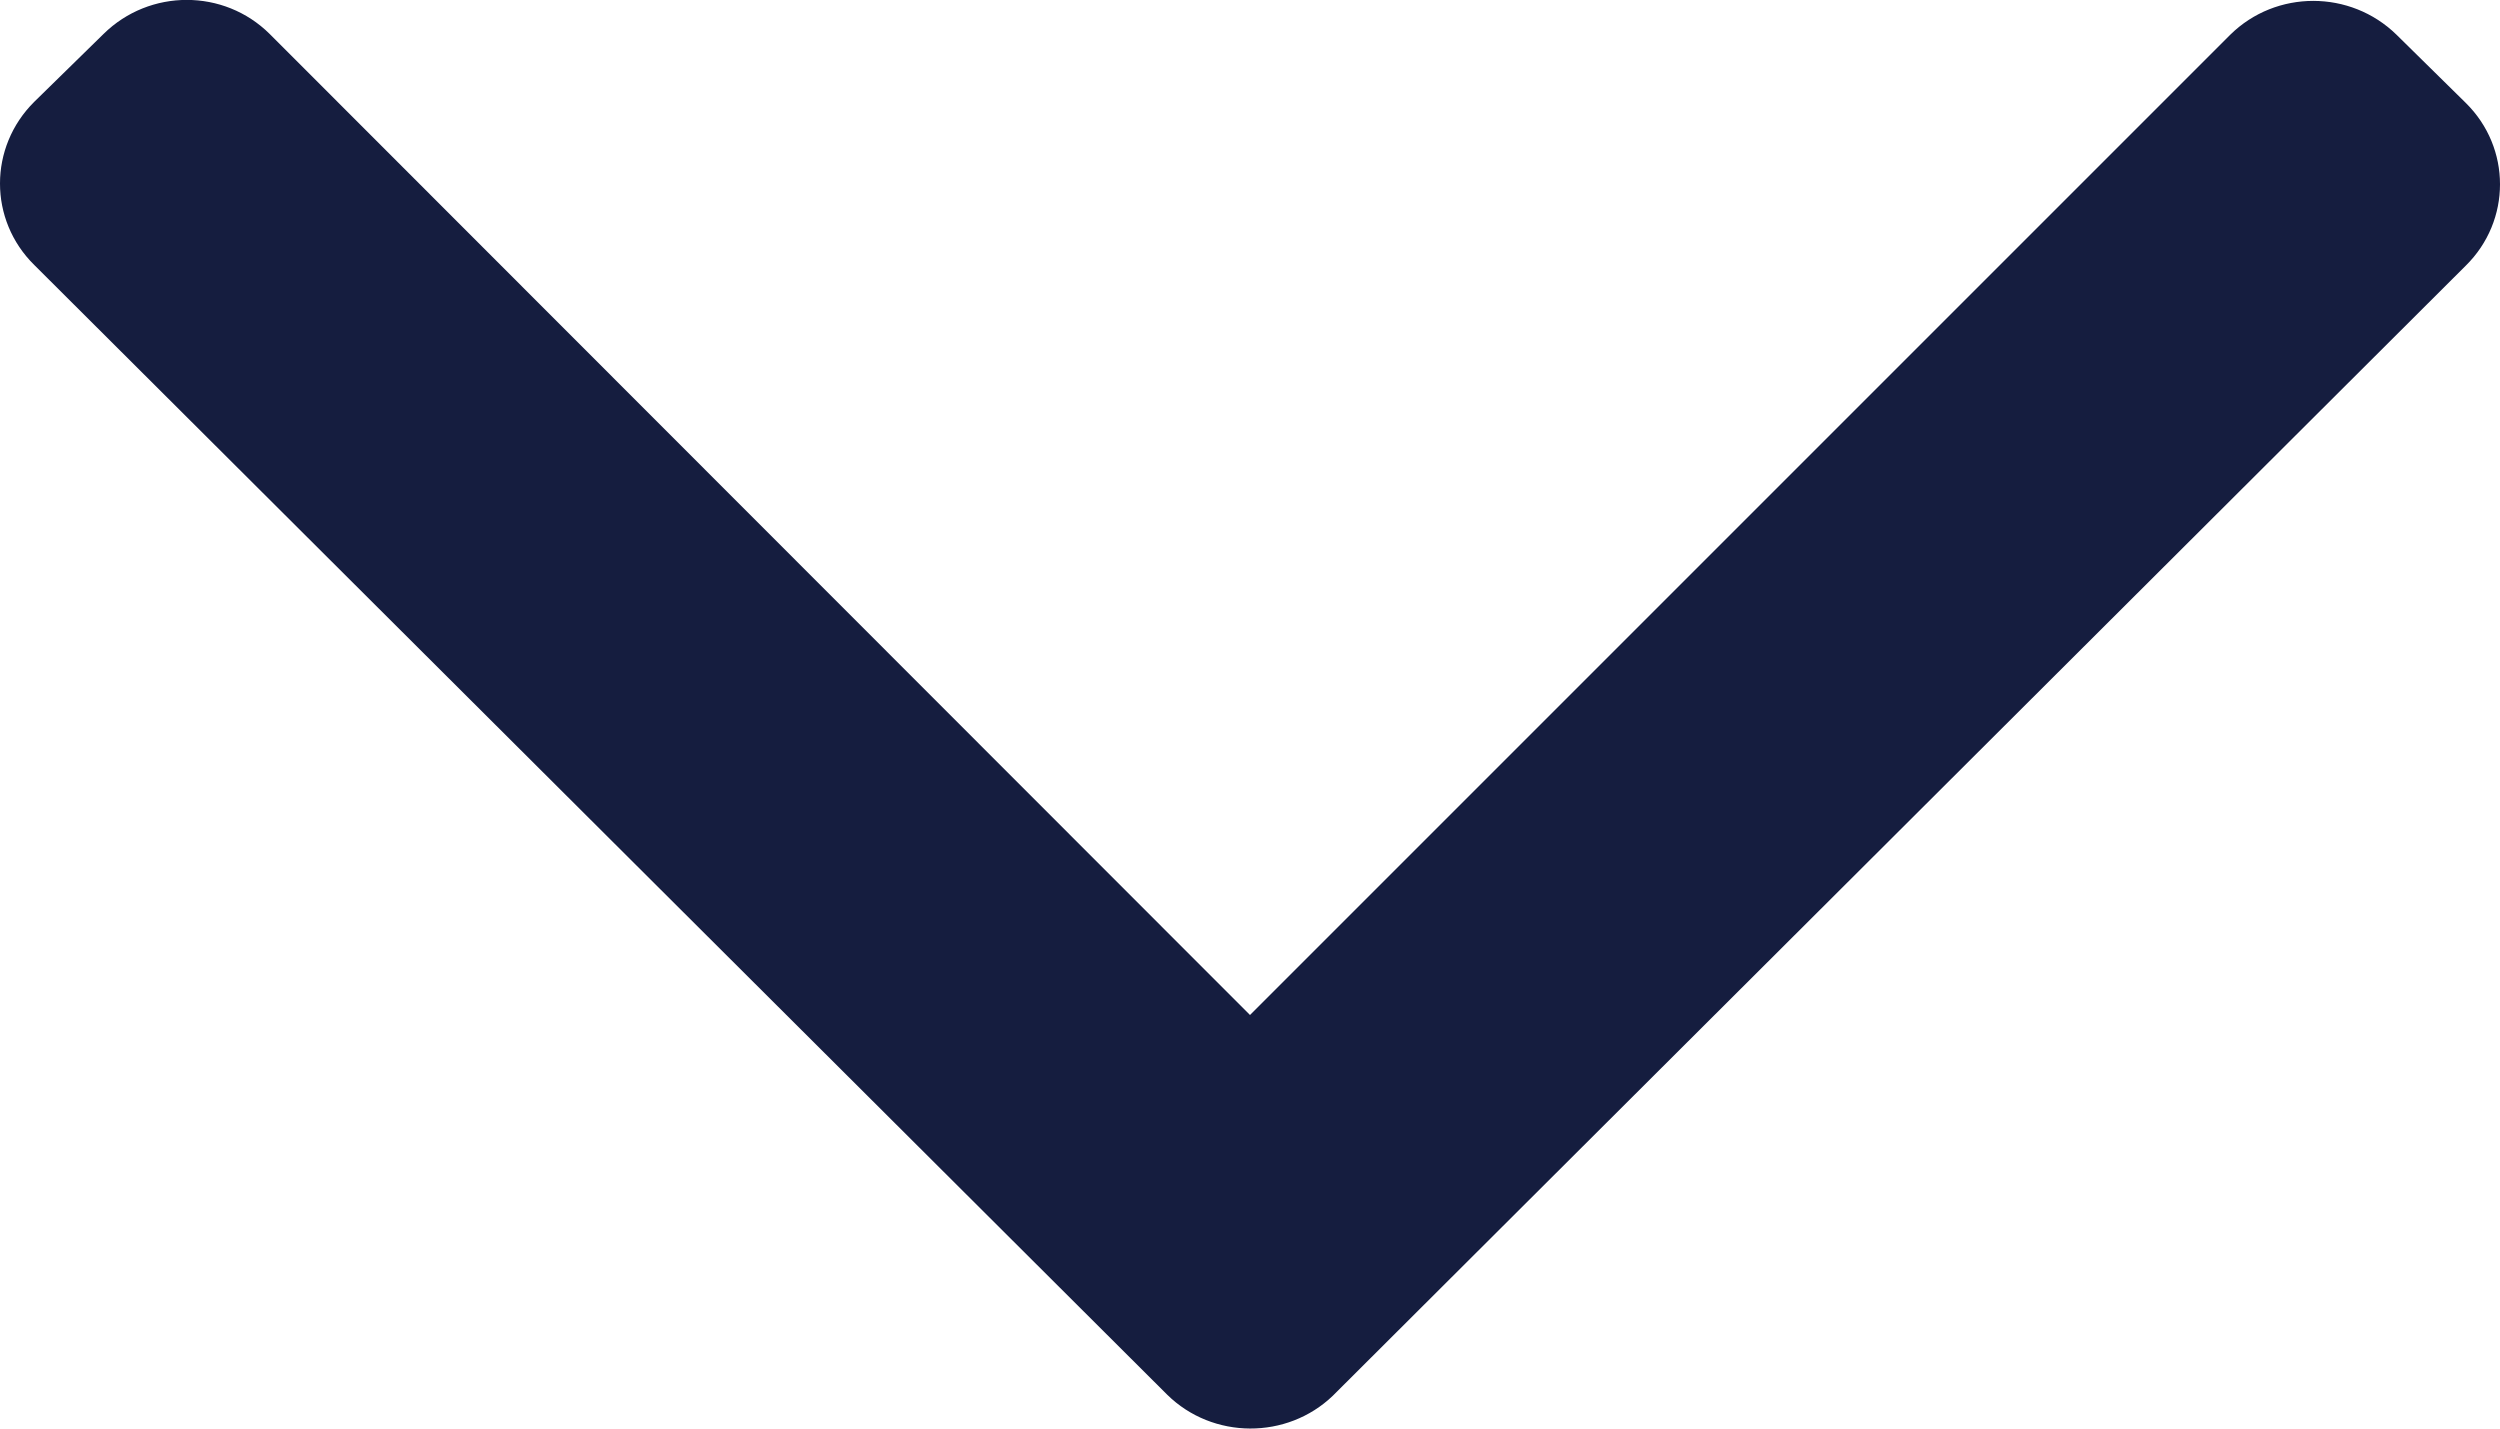 <svg width="7" height="4" viewBox="0 0 7 4" fill="none" xmlns="http://www.w3.org/2000/svg">
<path d="M3.268 3.905L0.096 0.742C-0.032 0.616 -0.032 0.412 0.096 0.285L0.29 0.095C0.419 -0.032 0.627 -0.032 0.755 0.095L3.5 2.842L6.245 0.097C6.373 -0.029 6.581 -0.029 6.71 0.097L6.904 0.288C7.032 0.414 7.032 0.618 6.904 0.744L3.732 3.908C3.604 4.031 3.396 4.031 3.268 3.905Z" fill="#151D3F"/>
</svg>
